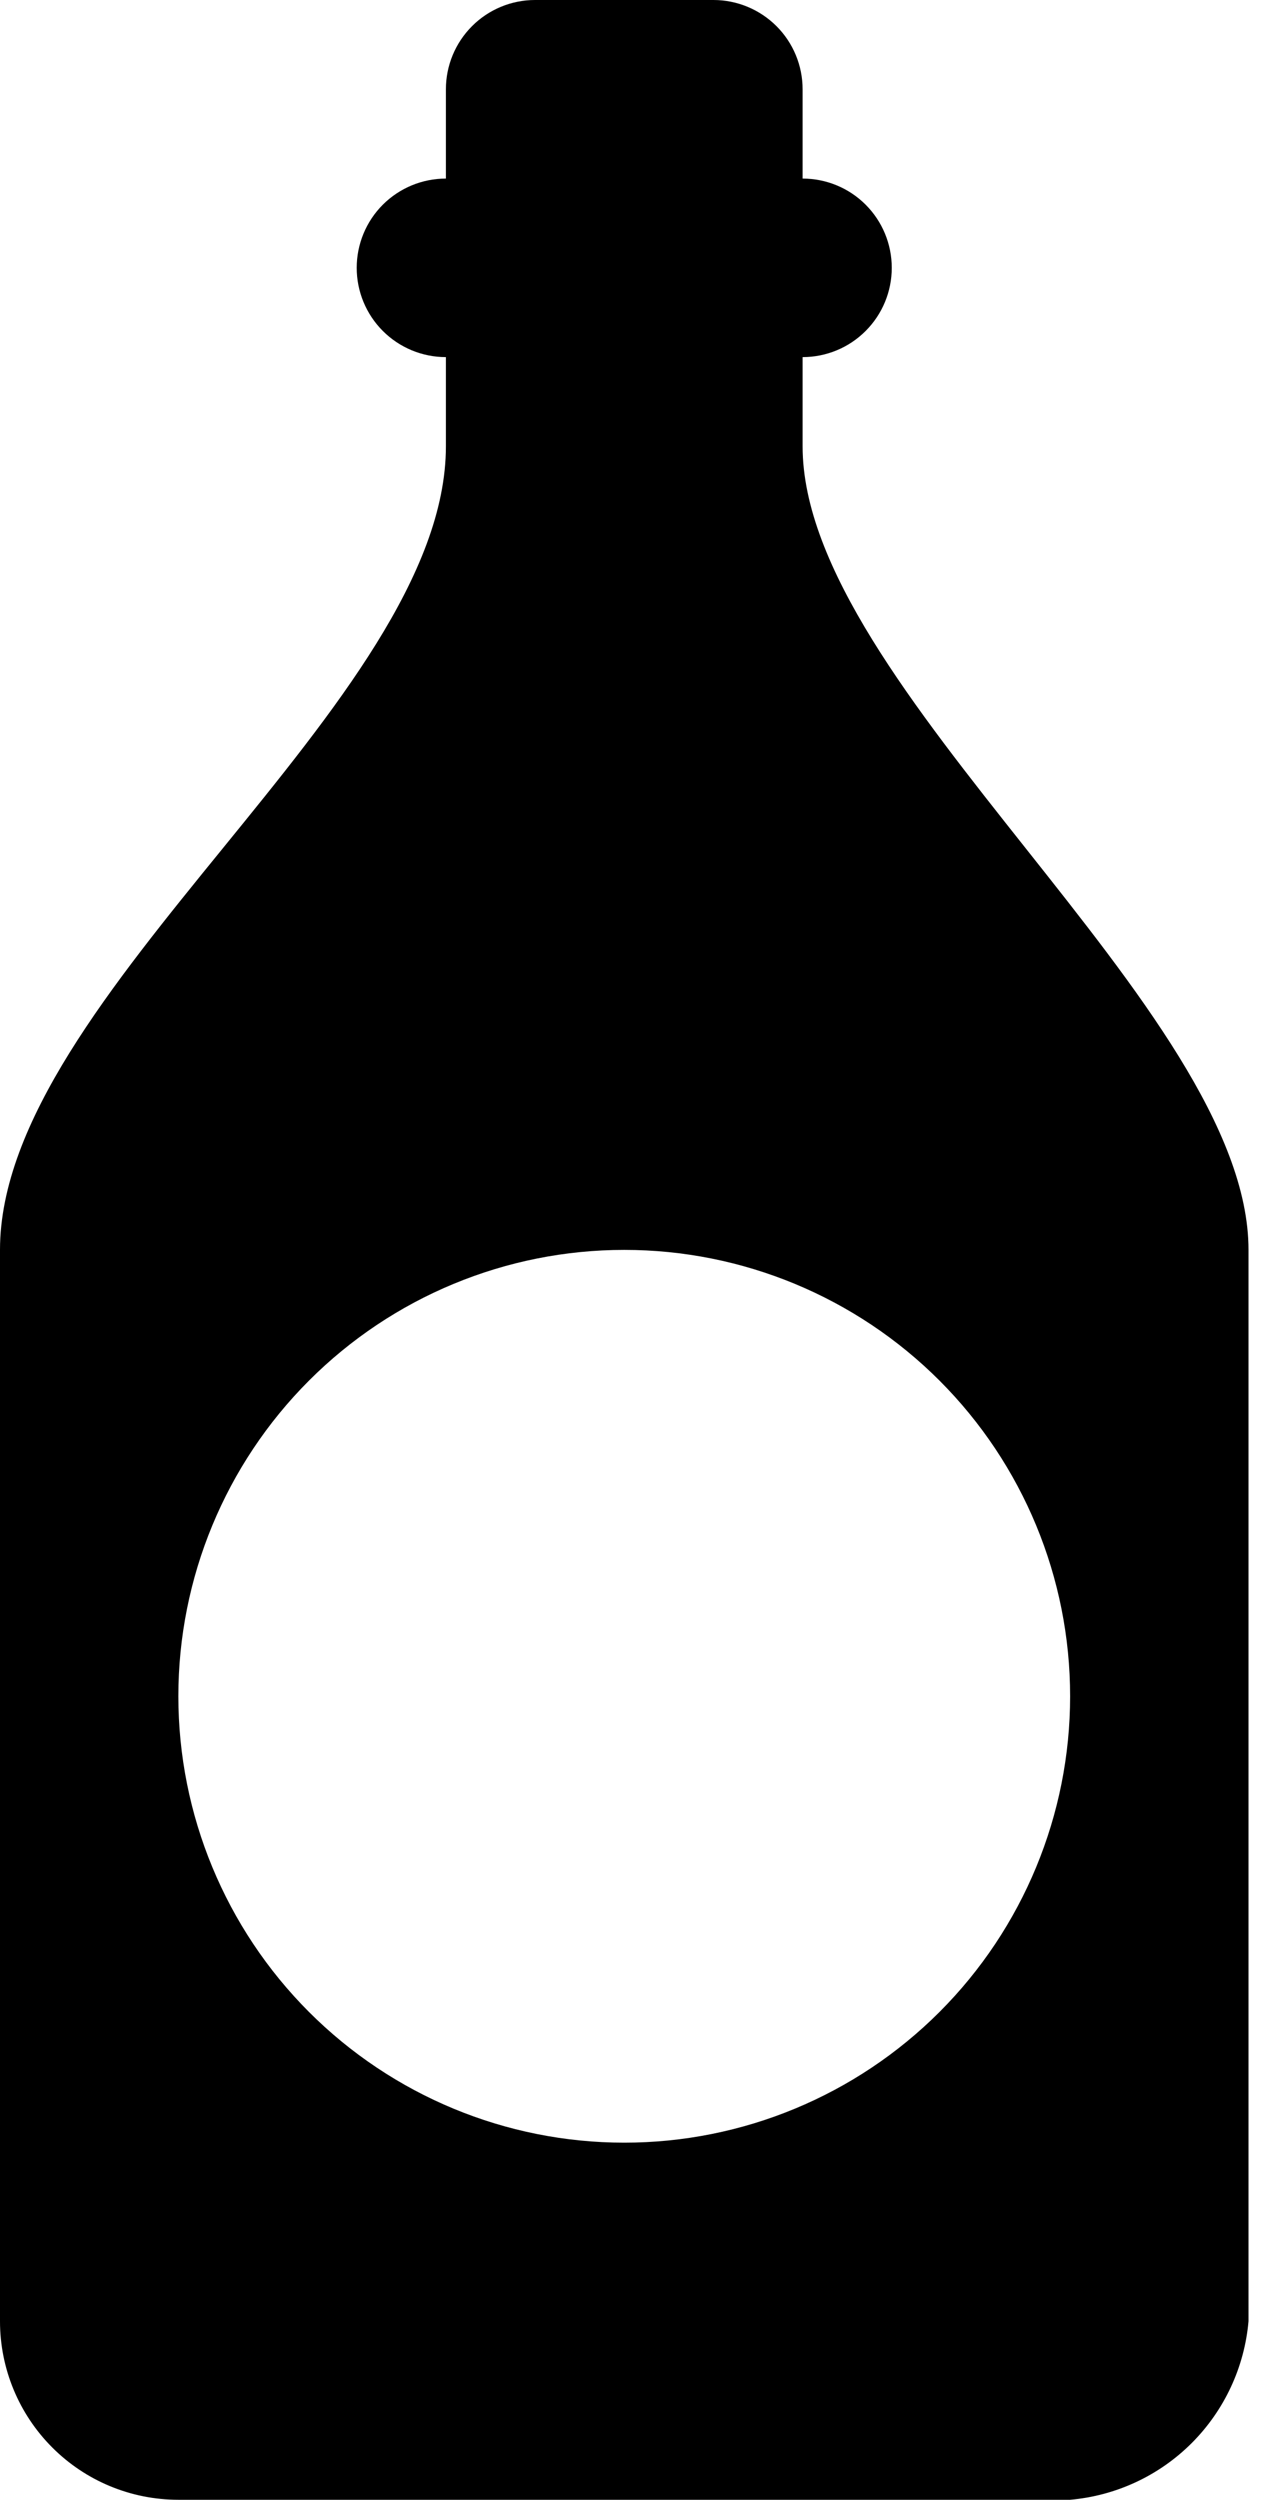 <svg width="35" height="69" viewBox="0 0 35 69" fill="none" xmlns="http://www.w3.org/2000/svg">
<path d="M22.154 12.321V9.857C22.807 9.857 23.433 9.598 23.894 9.135C24.356 8.673 24.615 8.046 24.615 7.393C24.615 6.739 24.356 6.112 23.894 5.65C23.433 5.188 22.807 4.929 22.154 4.929V2.464C22.154 1.811 21.895 1.184 21.433 0.722C20.971 0.26 20.345 0 19.692 0L14.769 0C14.116 0 13.49 0.26 13.029 0.722C12.567 1.184 12.308 1.811 12.308 2.464V4.929C11.655 4.929 11.029 5.188 10.567 5.65C10.105 6.112 9.846 6.739 9.846 7.393C9.846 8.046 10.105 8.673 10.567 9.135C11.029 9.598 11.655 9.857 12.308 9.857V12.321C12.308 19.369 0 27.452 0 34.5V64.071C0 65.379 0.519 66.632 1.442 67.556C2.365 68.481 3.617 69 4.923 69H29.538C30.807 68.889 31.996 68.334 32.896 67.433C33.796 66.531 34.351 65.341 34.462 64.071V34.5C34.462 27.846 22.154 18.975 22.154 12.321ZM17.231 59.143C13.967 59.143 10.836 57.845 8.528 55.534C6.22 53.223 4.923 50.089 4.923 46.821C4.923 43.554 6.22 40.42 8.528 38.109C10.836 35.798 13.967 34.5 17.231 34.5C20.495 34.5 23.625 35.798 25.934 38.109C28.242 40.42 29.538 43.554 29.538 46.821C29.538 50.089 28.242 53.223 25.934 55.534C23.625 57.845 20.495 59.143 17.231 59.143Z" fill="black"/>
</svg>
